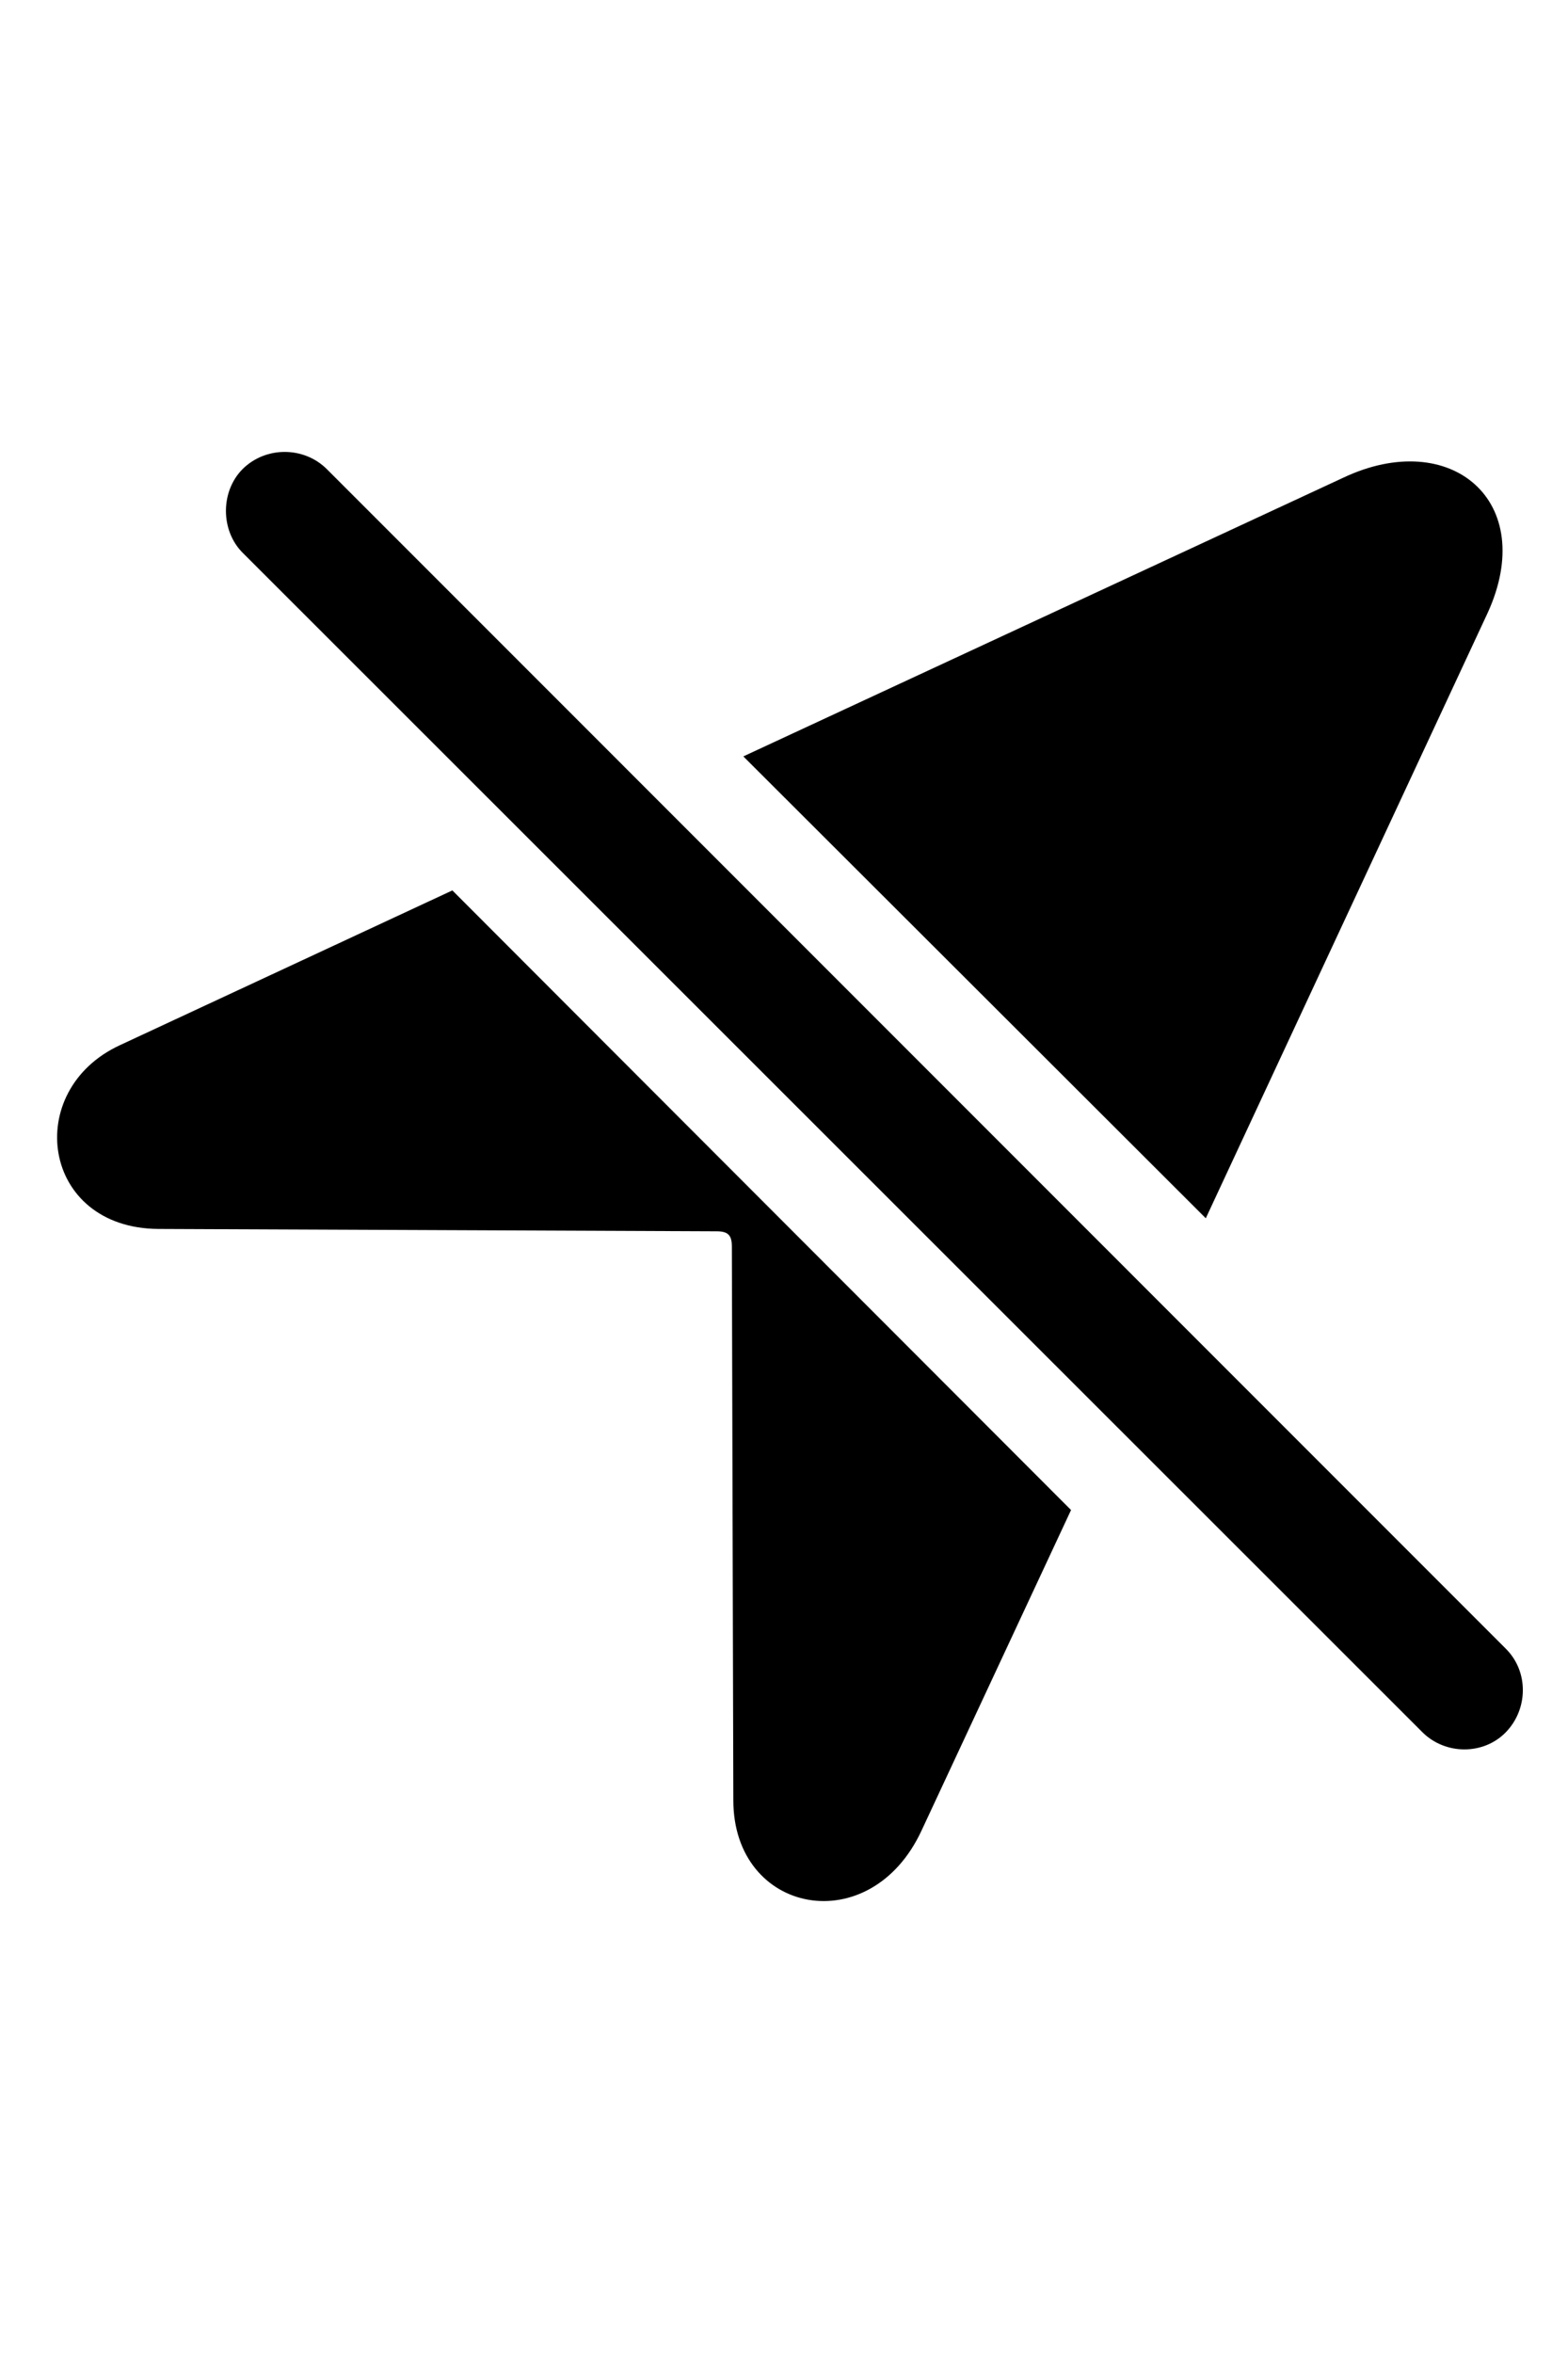 <svg
	color="rgb(0, 0, 0)"
	viewBox="0 0 16 24"
	fill="none"
	xmlns="http://www.w3.org/2000/svg"
>
	<path
		d="M14.514 17.668C14.749 17.902 15.139 17.902 15.366 17.668C15.593 17.434 15.601 17.051 15.366 16.817L3.335 4.785C3.1 4.551 2.71 4.551 2.475 4.785C2.249 5.012 2.249 5.41 2.475 5.637L14.514 17.668ZM12.304 12.426L15.179 6.254C15.702 5.113 14.804 4.356 13.71 4.871L7.585 7.715L12.304 12.426ZM4.616 9.082L1.225 10.66C0.225 11.121 0.421 12.527 1.616 12.535L7.311 12.559C7.429 12.559 7.468 12.598 7.468 12.715L7.483 18.363C7.483 19.527 8.882 19.801 9.405 18.668L10.929 15.402L4.616 9.082Z"
		fill="currentColor"
	/>
</svg>
